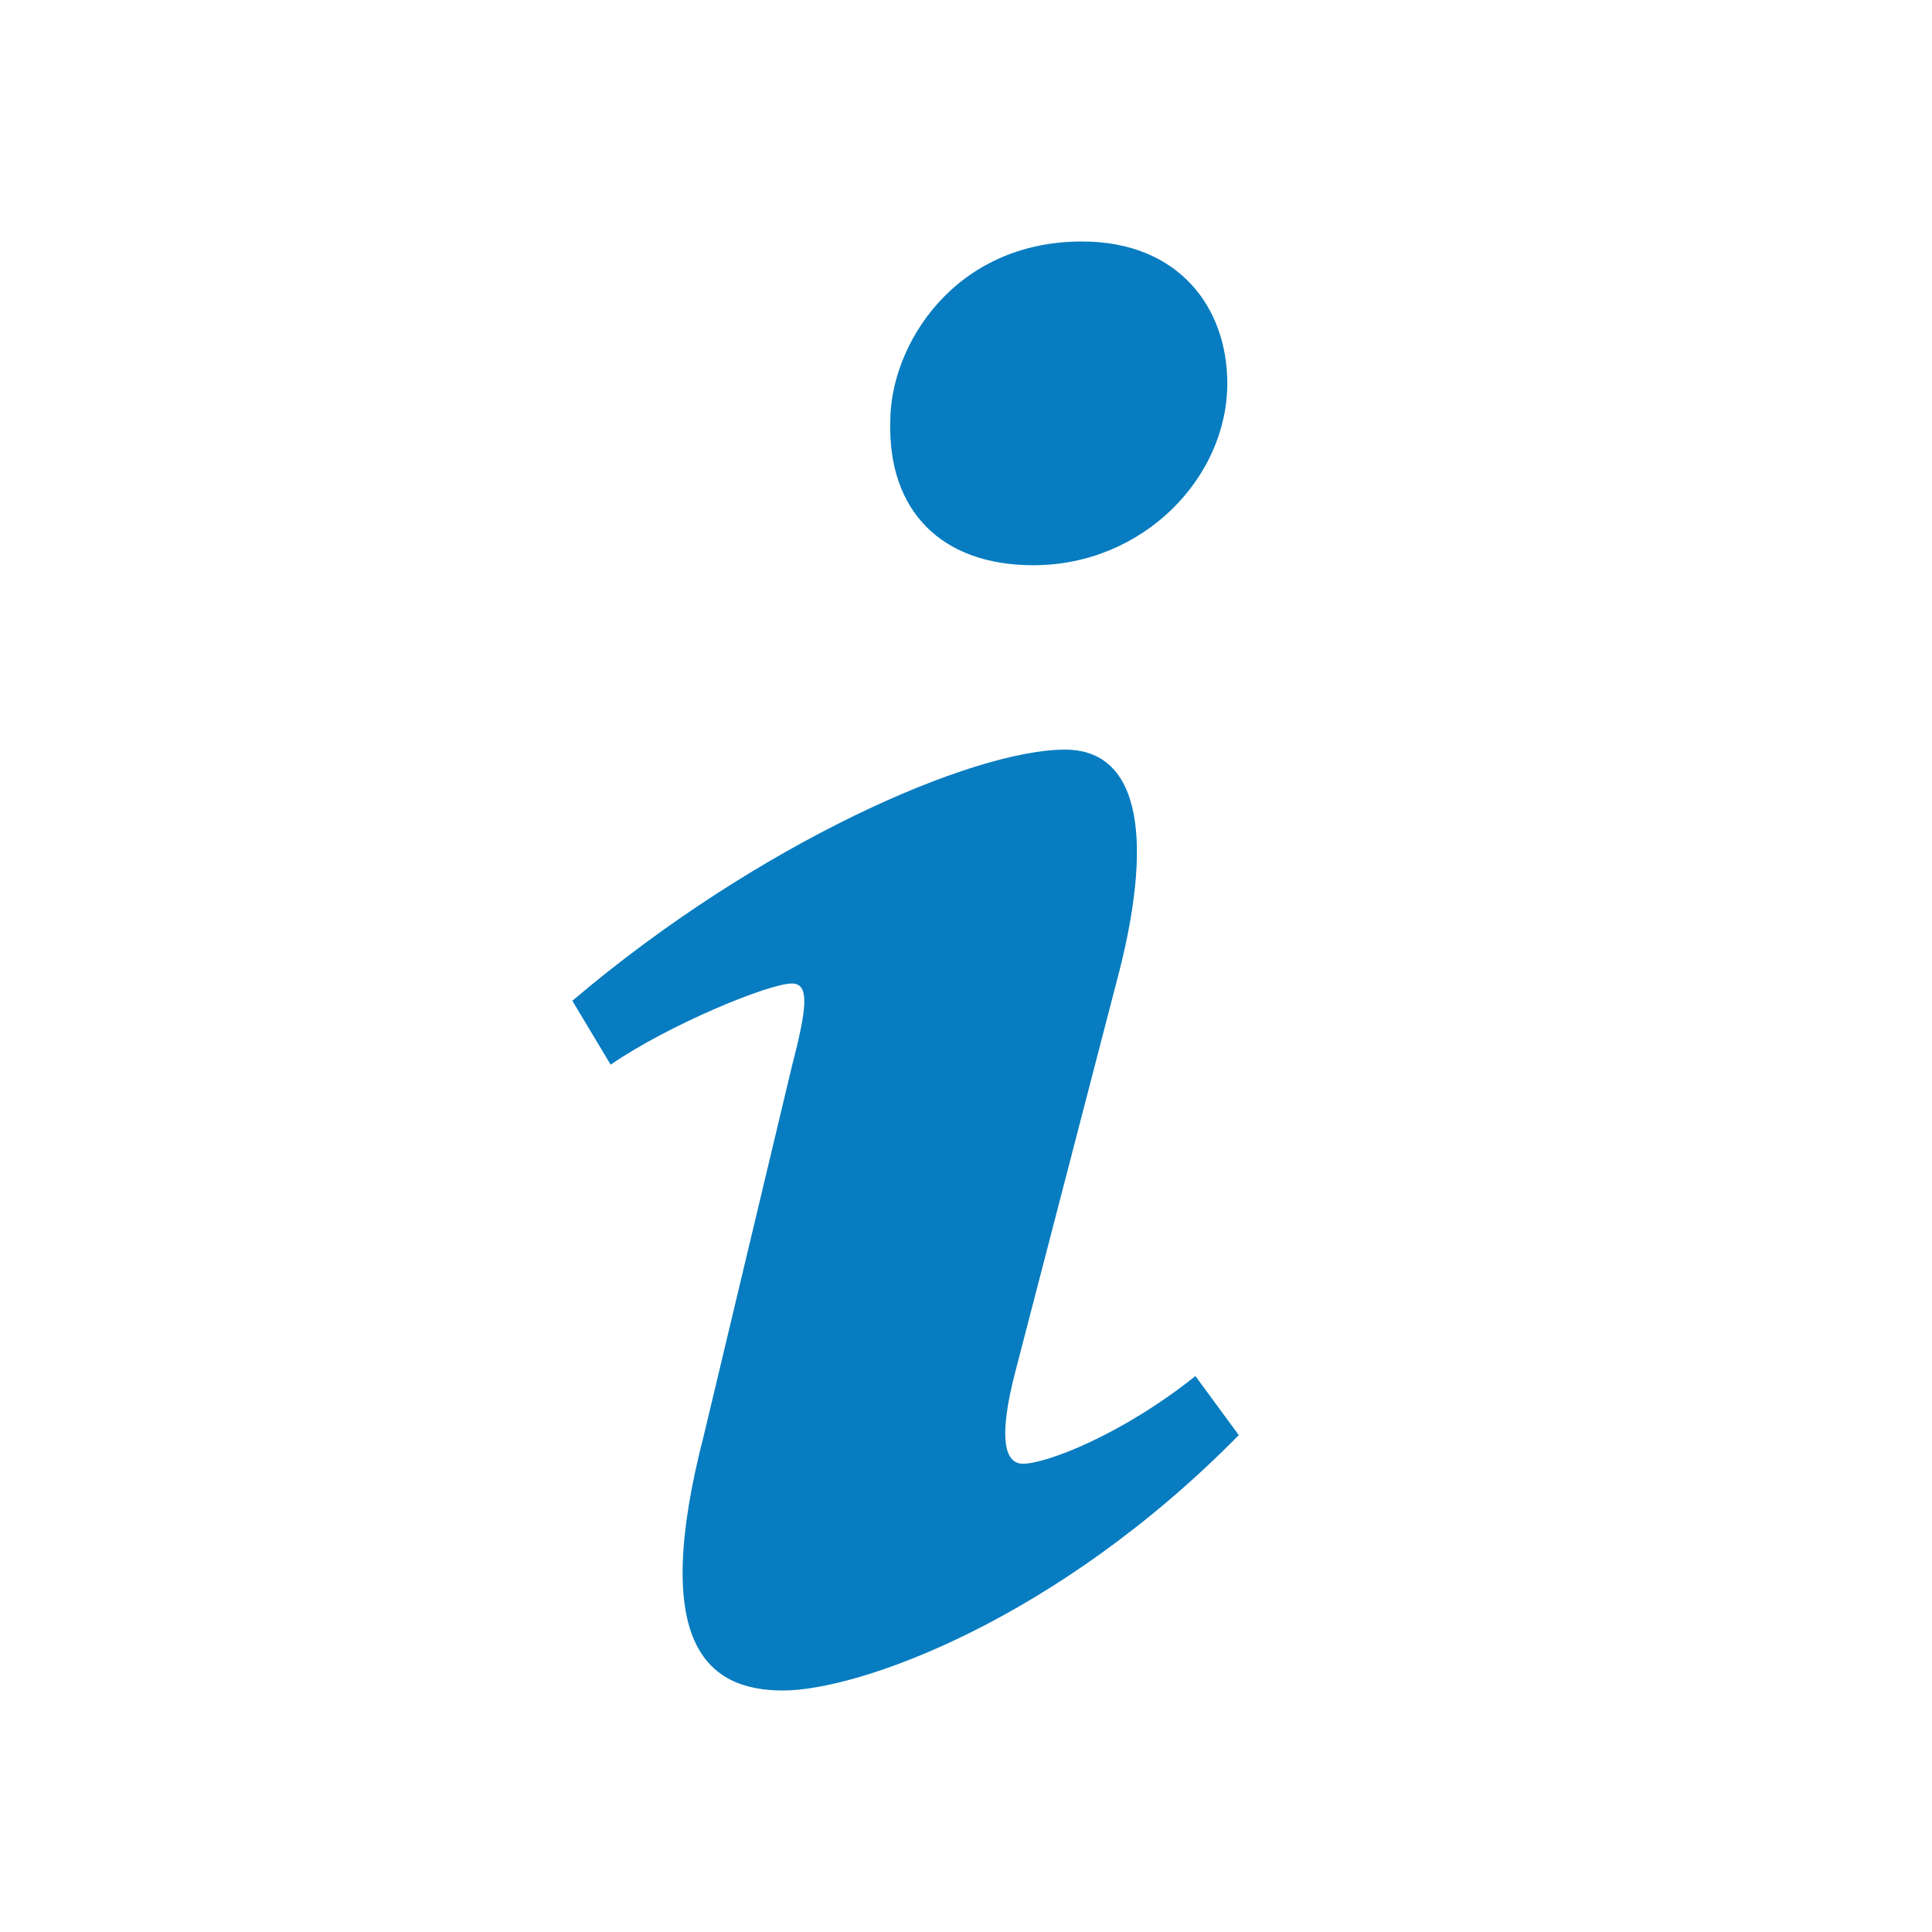 <?xml version="1.0" encoding="utf-8"?><svg xmlns="http://www.w3.org/2000/svg" width="16" height="16" viewBox="0 0 16 16"><path id="schedule-info" fill="#077cc0" d="m8.96 2c.803 0 1.204.548 1.204 1.175 0 .782-.698 1.506-1.606 1.506-.762 0-1.206-.45-1.185-1.193 0-.628.529-1.488 1.587-1.488m-2.476 12c-.634 0-1.1-.392-.655-2.114l.729-3.055c.127-.489.147-.686 0-.686-.19 0-1.014.338-1.501.672l-.317-.529c1.543-1.311 3.318-2.08 4.08-2.08.634 0 .739.764.423 1.938l-.834 3.212c-.148.567-.084.764.063.764.19 0 .814-.236 1.428-.726l.359.489c-1.501 1.527-3.14 2.115-3.775 2.115"/></svg>